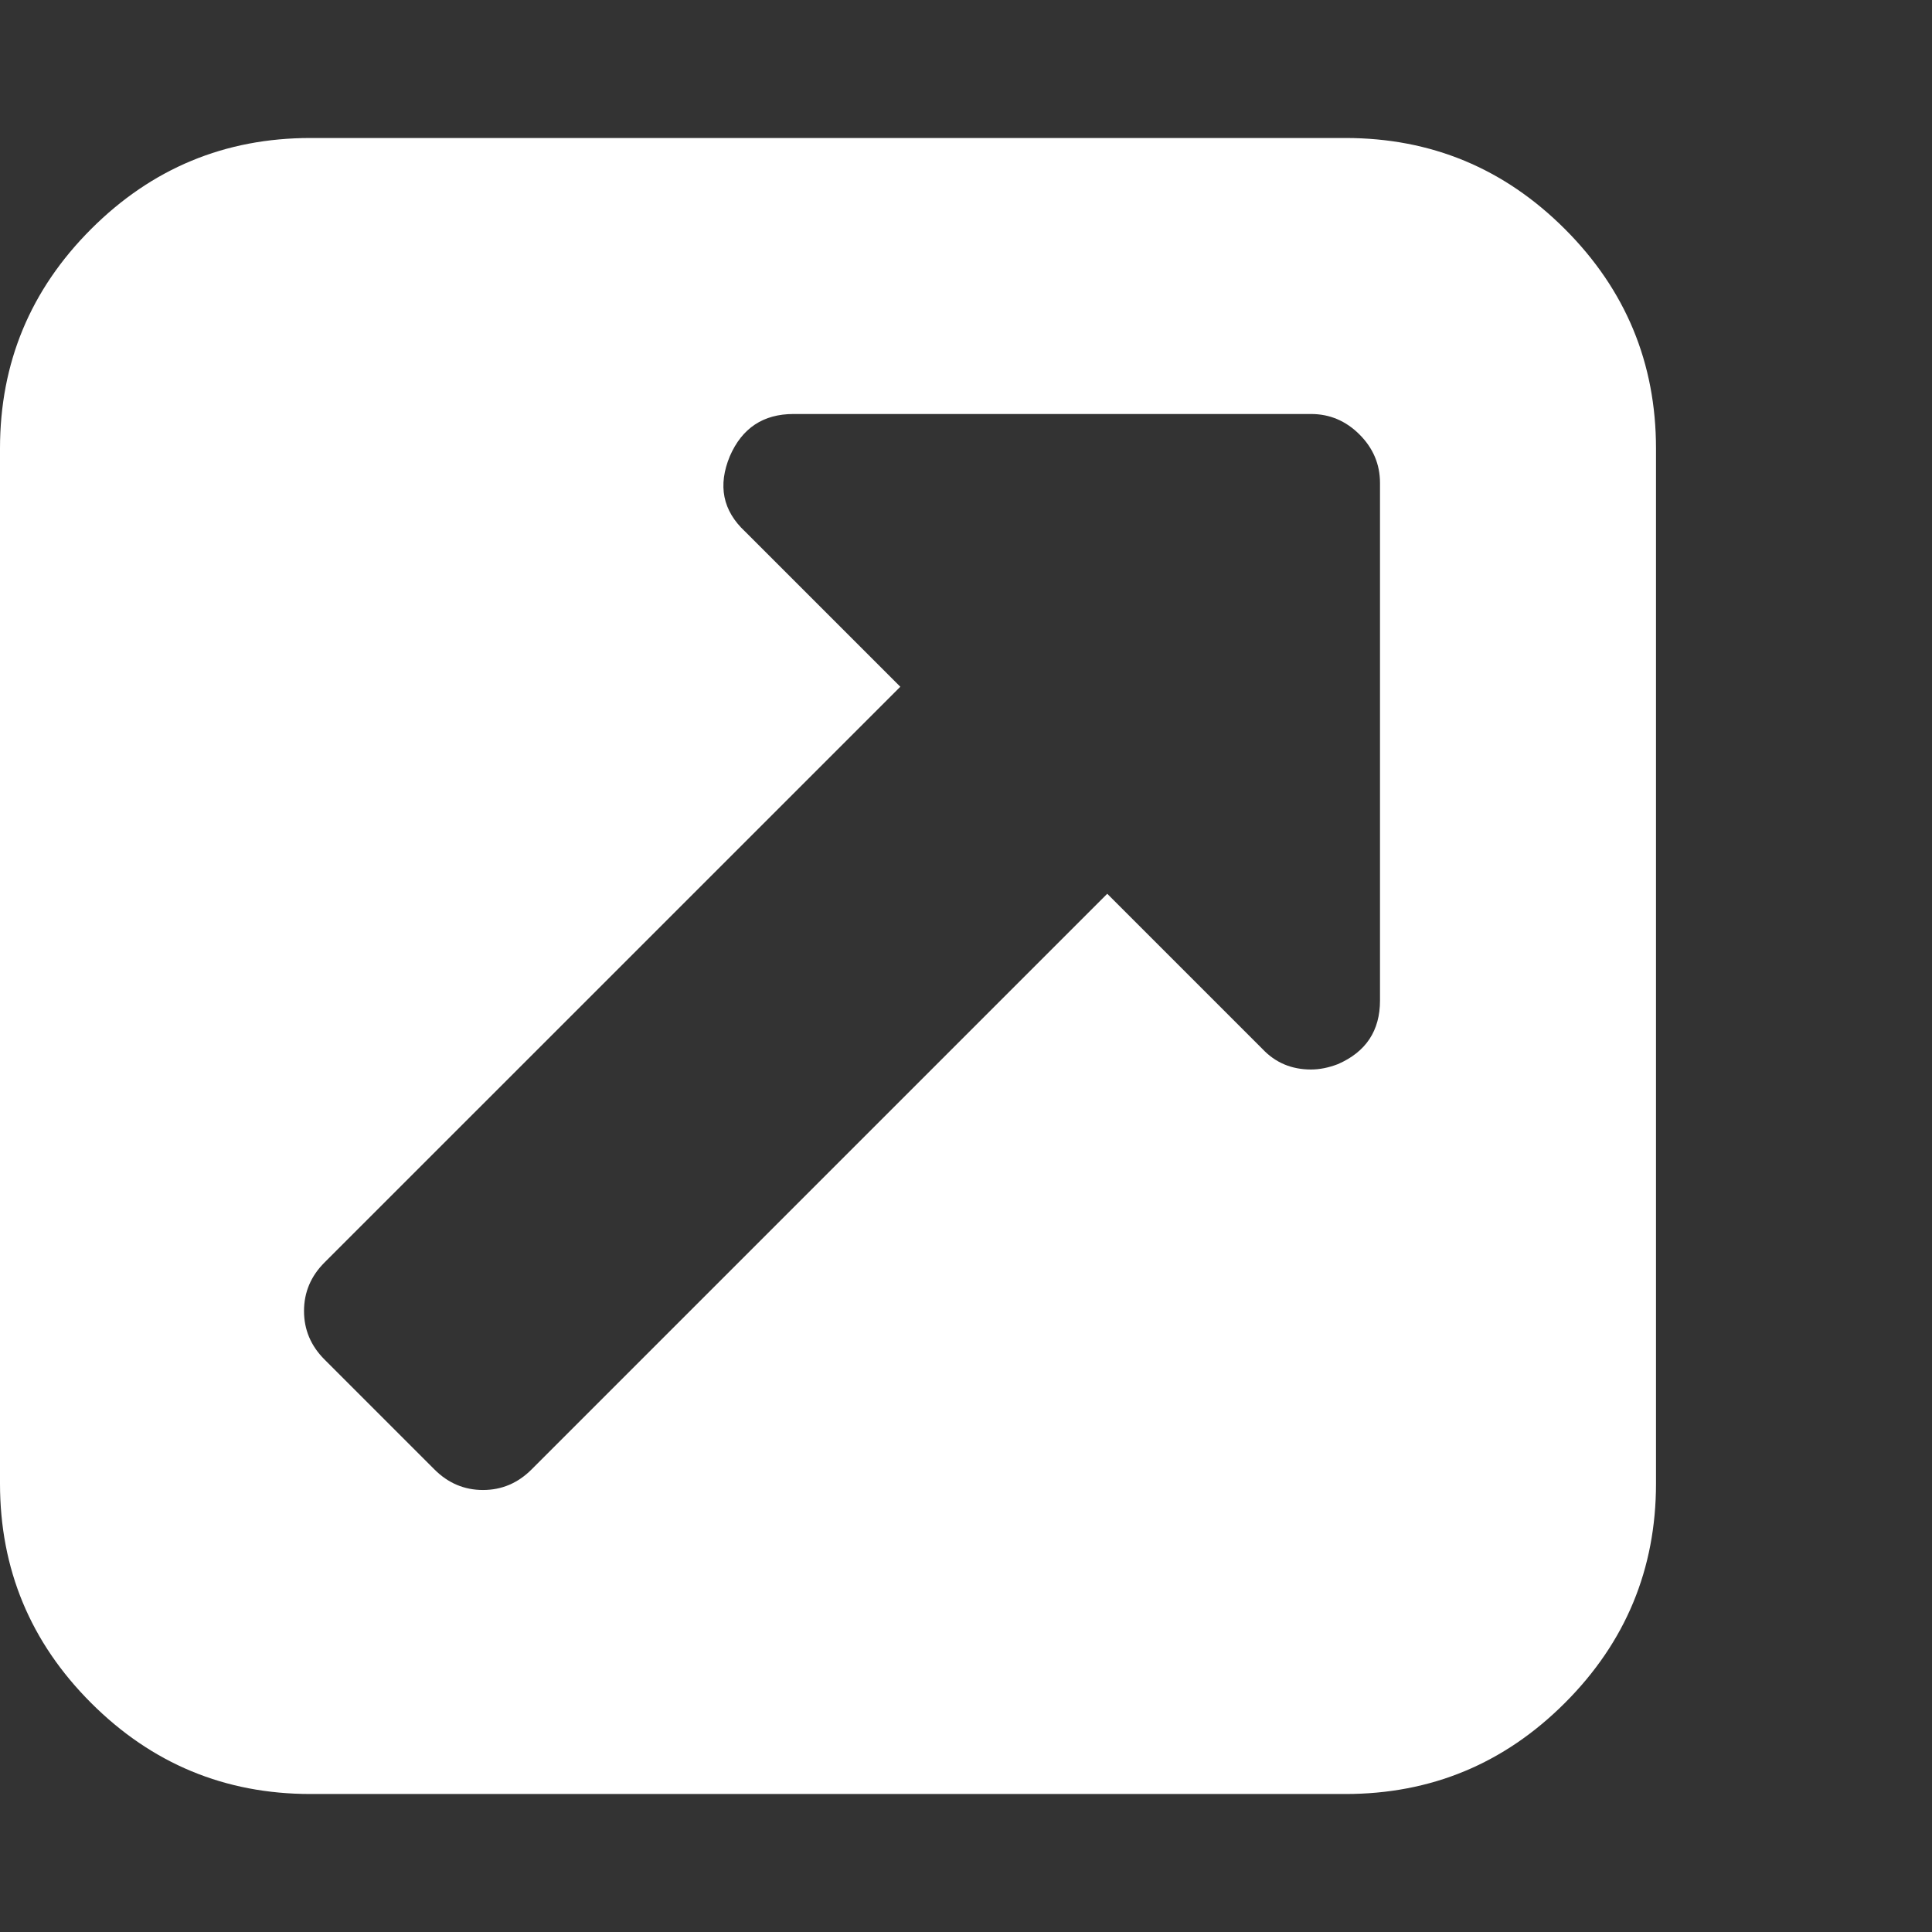 <svg xmlns="http://www.w3.org/2000/svg" width="28" height="28" viewBox="0 0 28 28"><rect x="0" y="0" width="28" height="28" fill="#333333" stroke="none"/><path d="M20 14.5V7q0-.406-.297-.703T19 6h-7.5q-.656 0-.922.61-.266.64.22 1.093l2.25 2.25-8.345 8.344q-.297.297-.297.703t.297.703l1.594 1.594q.297.297.703.297t.703-.297l8.344-8.344 2.25 2.25q.28.297.703.297.187 0 .39-.078.61-.266.61-.922zm4-8v15q0 1.86-1.32 3.18T19.5 26h-15q-1.86 0-3.18-1.32T0 21.5v-15q0-1.86 1.32-3.18T4.5 2h15q1.86 0 3.18 1.32T24 6.5z" fill="#fff"/></svg>